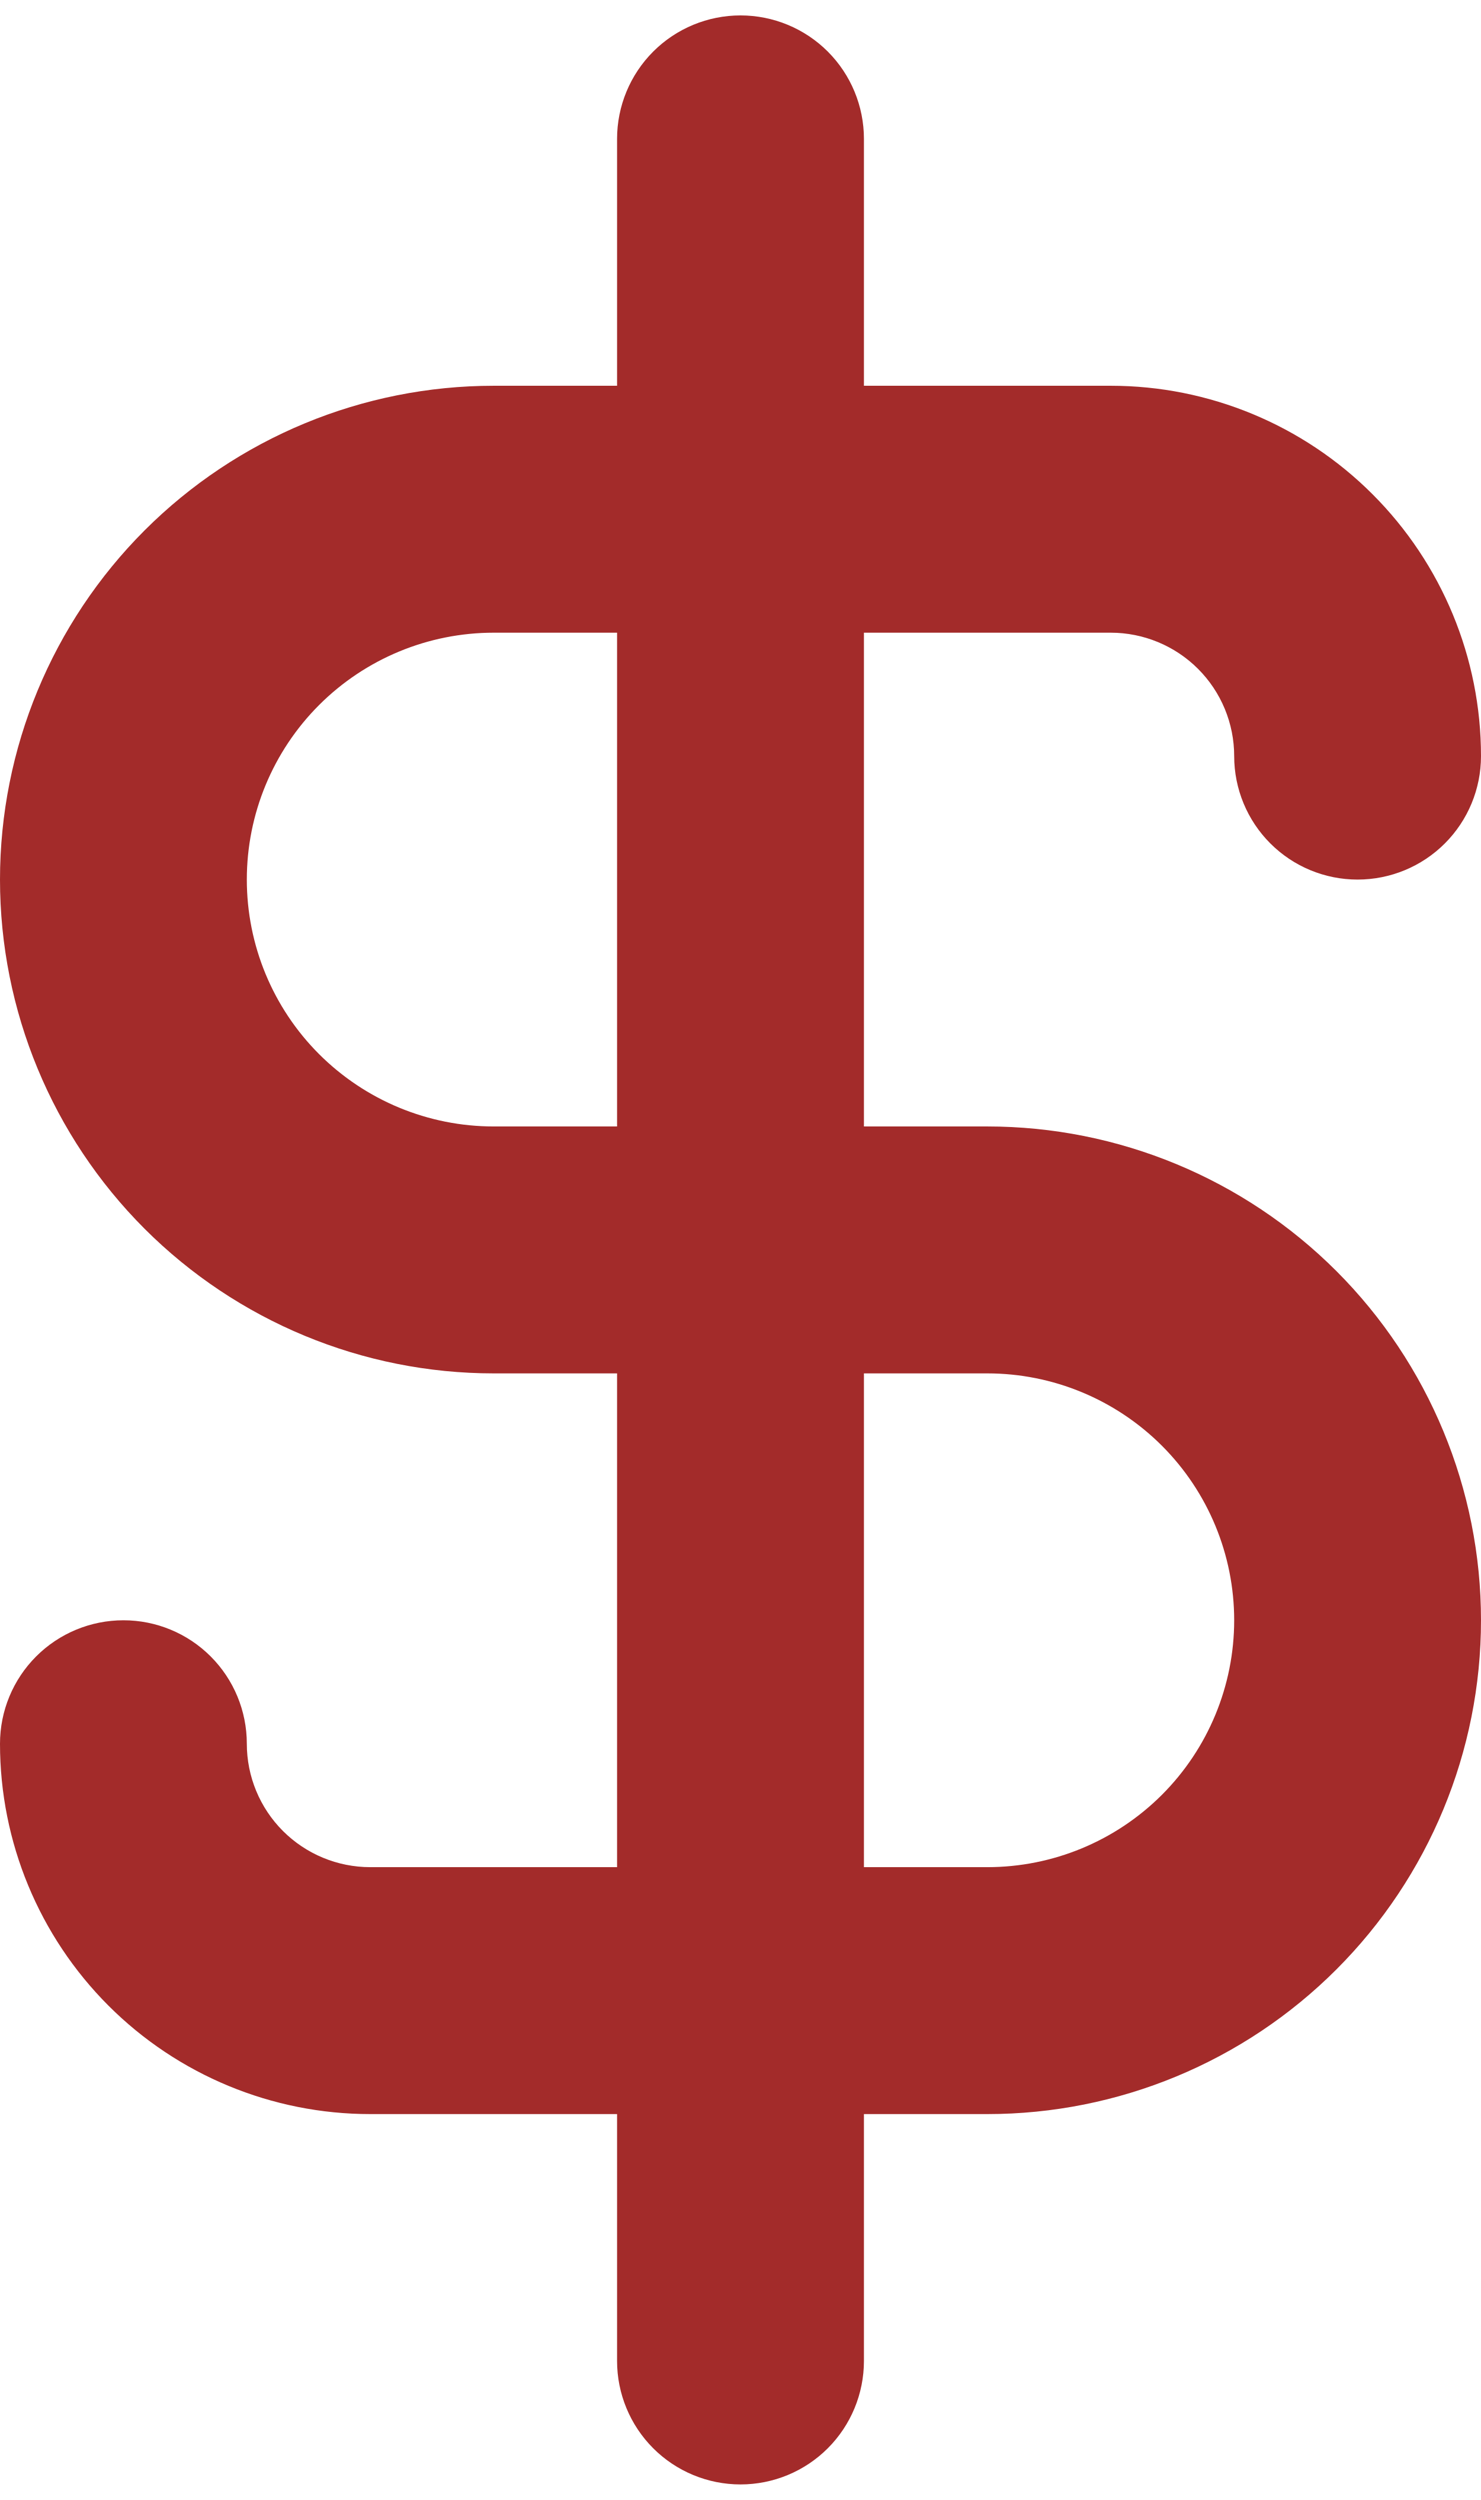 <svg width="32" height="54" viewBox="0 0 32 54" fill="none" xmlns="http://www.w3.org/2000/svg">
<path id="Vector" d="M21.333 24.333H18.667V13.667H24C24.707 13.667 25.386 13.948 25.886 14.448C26.386 14.948 26.667 15.626 26.667 16.333C26.667 17.041 26.948 17.719 27.448 18.219C27.948 18.719 28.626 19 29.333 19C30.041 19 30.719 18.719 31.219 18.219C31.719 17.719 32 17.041 32 16.333C32 14.212 31.157 12.177 29.657 10.677C28.157 9.176 26.122 8.333 24 8.333H18.667V3C18.667 2.293 18.386 1.614 17.886 1.114C17.386 0.614 16.707 0.333 16 0.333C15.293 0.333 14.614 0.614 14.114 1.114C13.614 1.614 13.333 2.293 13.333 3V8.333H10.667C7.838 8.333 5.125 9.457 3.124 11.457C1.124 13.458 0 16.171 0 19C0 21.829 1.124 24.542 3.124 26.543C5.125 28.543 7.838 29.667 10.667 29.667H13.333V40.333H8C7.293 40.333 6.614 40.052 6.114 39.552C5.614 39.052 5.333 38.374 5.333 37.667C5.333 36.959 5.052 36.281 4.552 35.781C4.052 35.281 3.374 35 2.667 35C1.959 35 1.281 35.281 0.781 35.781C0.281 36.281 0 36.959 0 37.667C0 39.788 0.843 41.823 2.343 43.324C3.843 44.824 5.878 45.667 8 45.667H13.333V51C13.333 51.707 13.614 52.386 14.114 52.886C14.614 53.386 15.293 53.667 16 53.667C16.707 53.667 17.386 53.386 17.886 52.886C18.386 52.386 18.667 51.707 18.667 51V45.667H21.333C24.162 45.667 26.875 44.543 28.876 42.542C30.876 40.542 32 37.829 32 35C32 32.171 30.876 29.458 28.876 27.457C26.875 25.457 24.162 24.333 21.333 24.333ZM13.333 24.333H10.667C9.252 24.333 7.896 23.771 6.895 22.771C5.895 21.771 5.333 20.415 5.333 19C5.333 17.585 5.895 16.229 6.895 15.229C7.896 14.229 9.252 13.667 10.667 13.667H13.333V24.333ZM21.333 40.333H18.667V29.667H21.333C22.748 29.667 24.104 30.229 25.105 31.229C26.105 32.229 26.667 33.586 26.667 35C26.667 36.414 26.105 37.771 25.105 38.771C24.104 39.771 22.748 40.333 21.333 40.333Z" fill="#A32B2A"/>
</svg>
